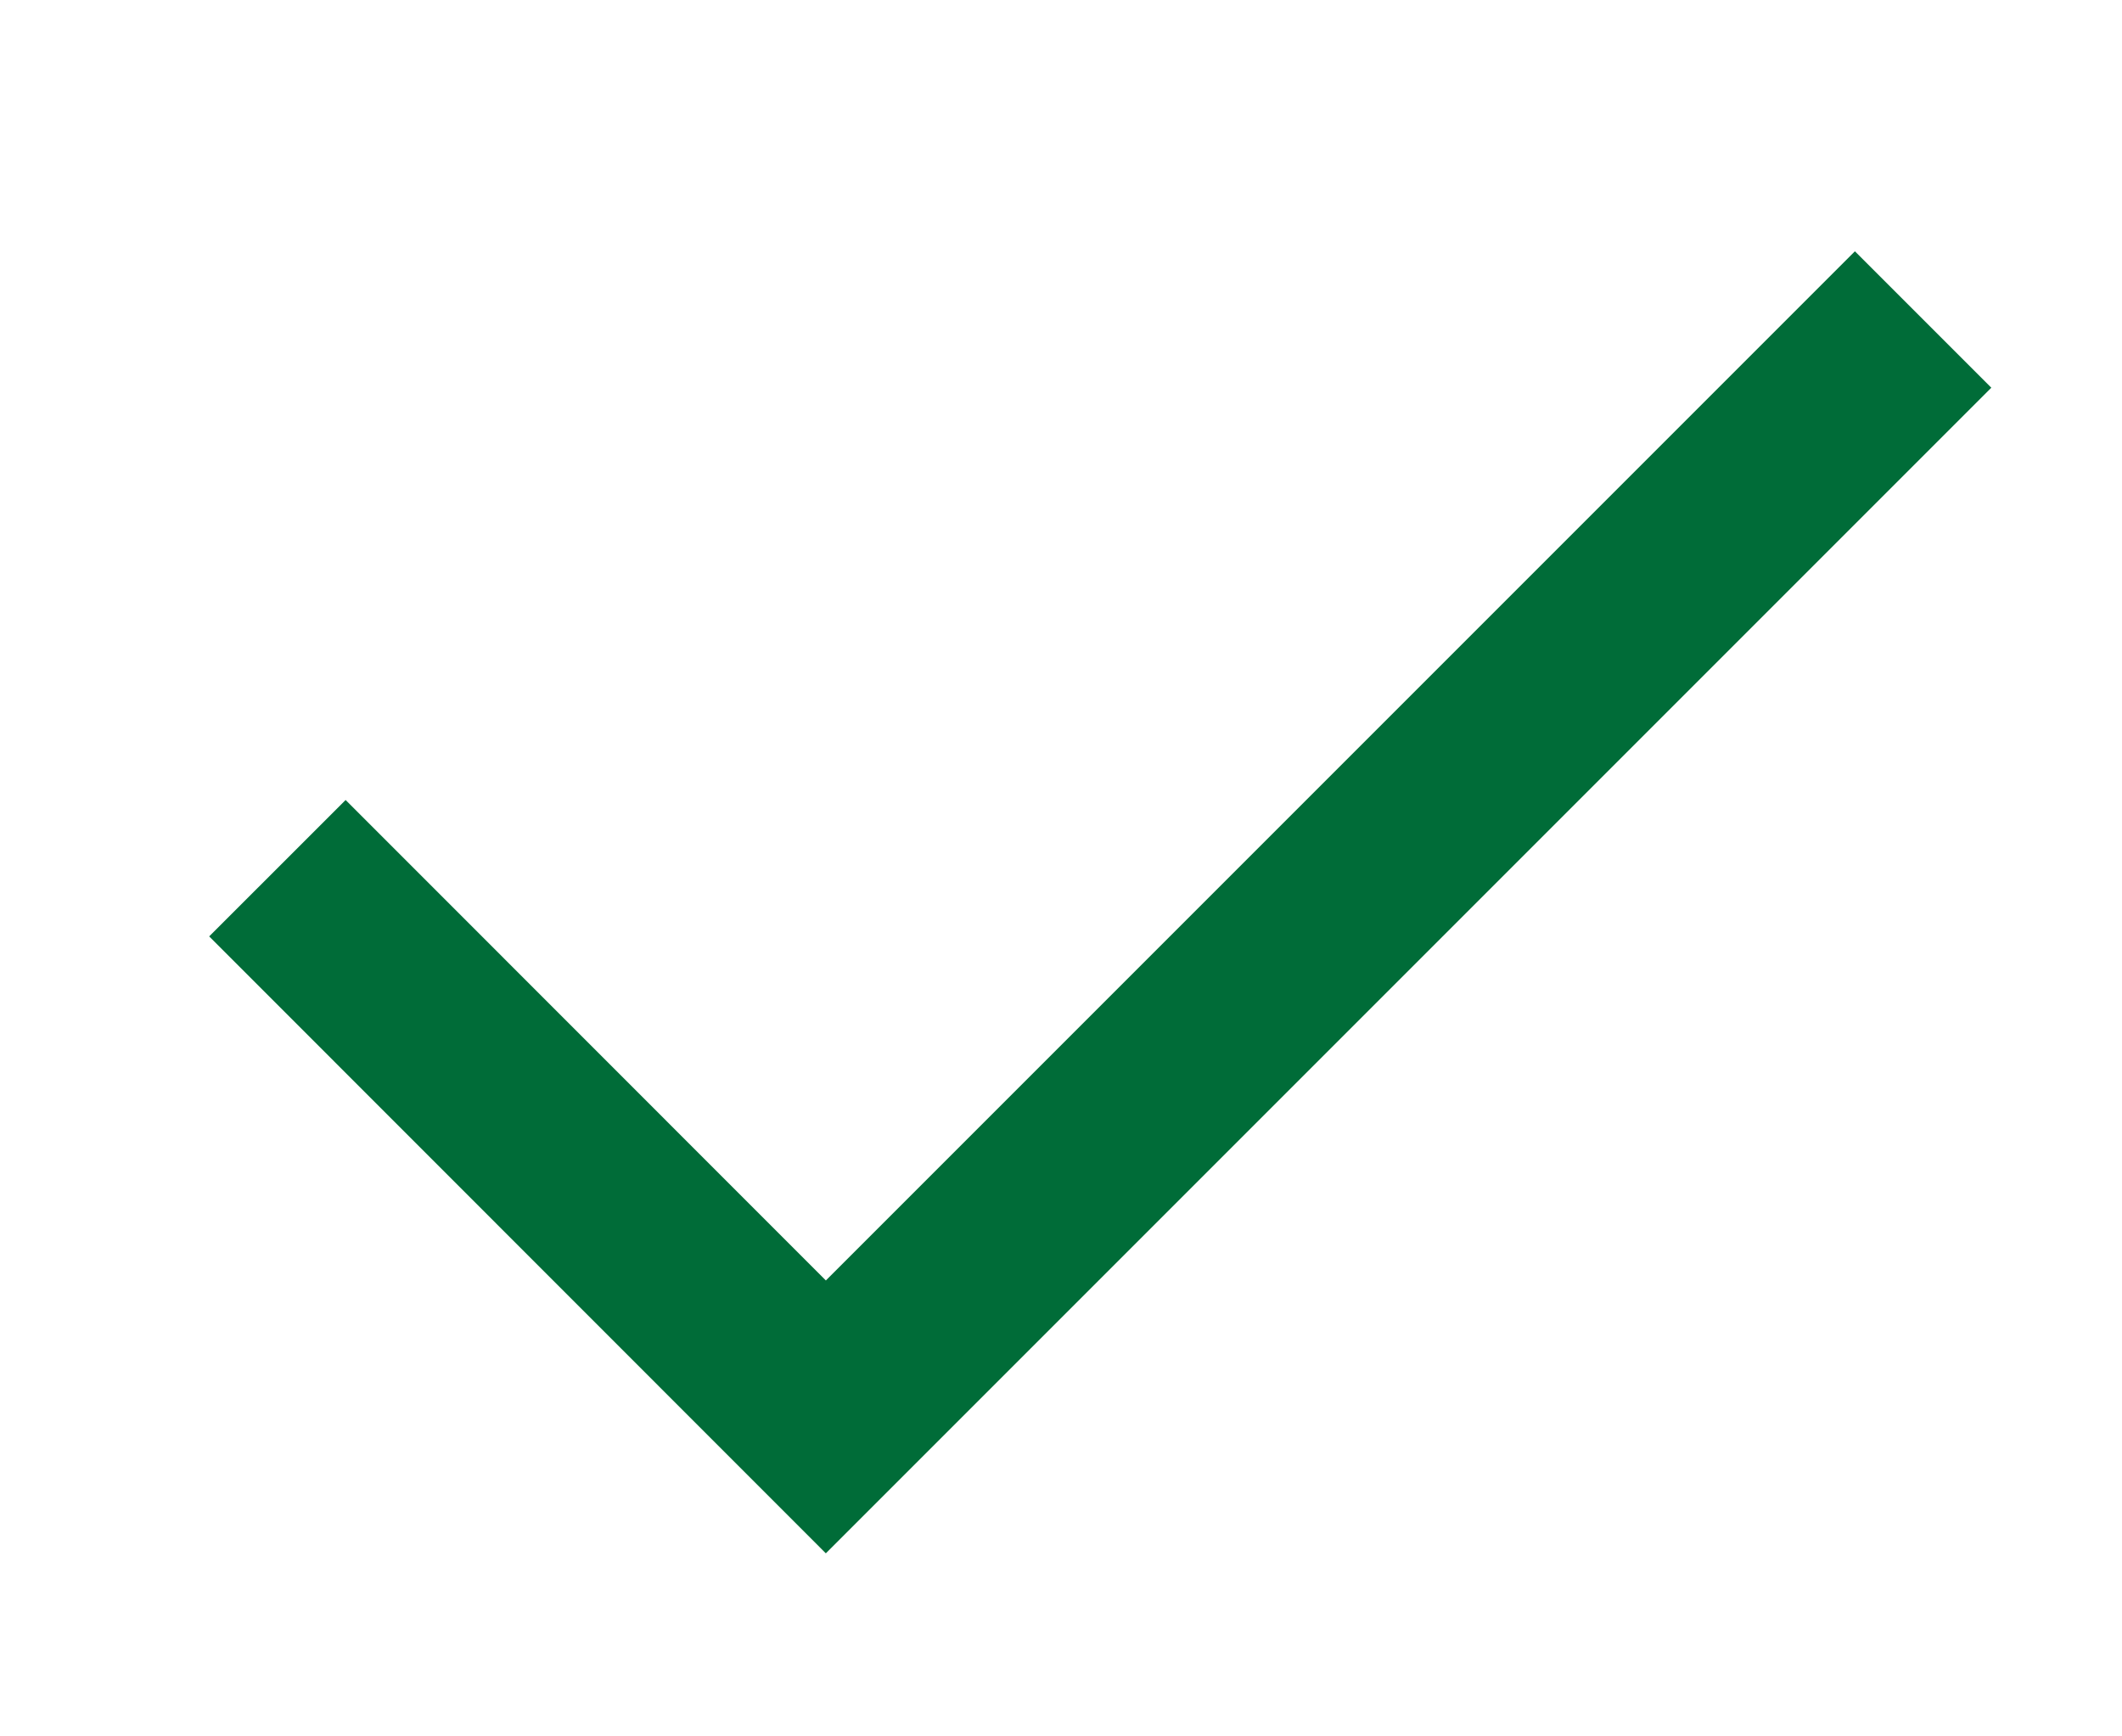 <svg width="11" height="9" viewBox="0 0 11 9" fill="none" xmlns="http://www.w3.org/2000/svg">
<path d="M9.969 1.656L4.281 7.344L1.438 4.5" stroke="#006C38" strokeWidth="1.5" strokeLinecap="round" strokeLinejoin="round"/>
</svg>
